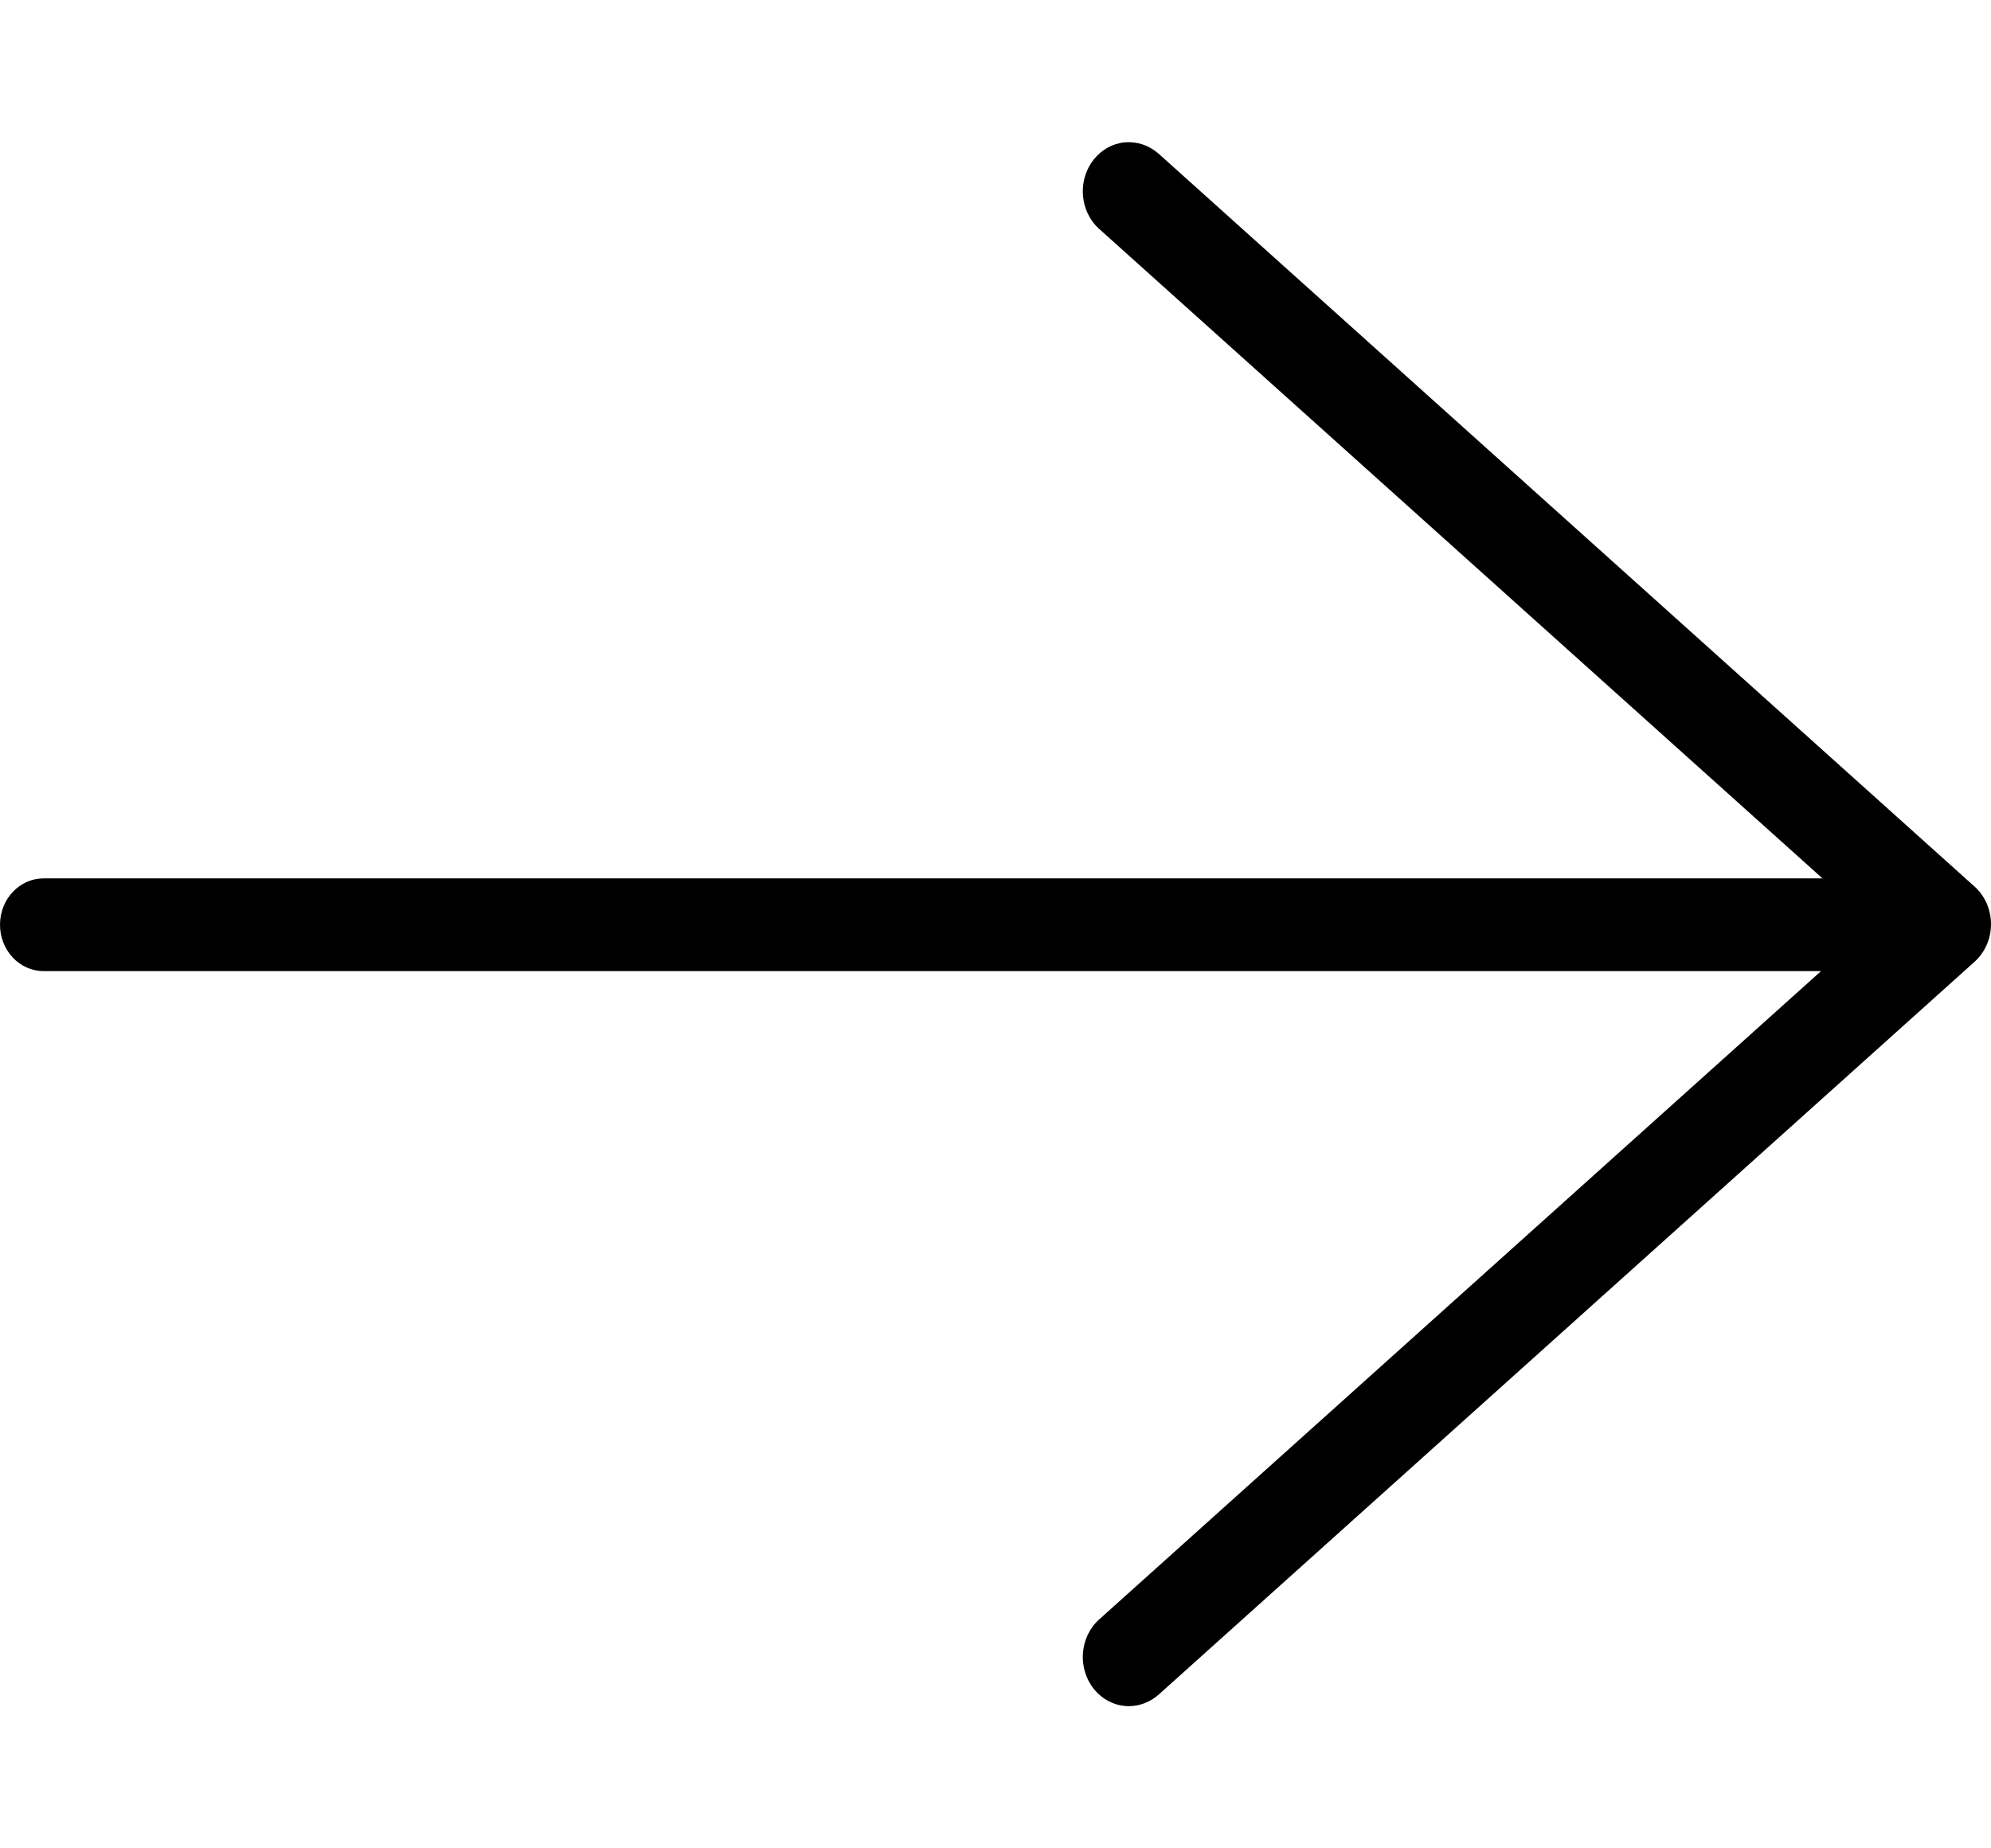 <?xml version="1.0" encoding="UTF-8"?>
<svg width="14px" height="13px" viewBox="0 0 14 13" version="1.1" xmlns="http://www.w3.org/2000/svg" xmlns:xlink="http://www.w3.org/1999/xlink">
    <!-- Generator: Sketch 46.1 (44463) - http://www.bohemiancoding.com/sketch -->
    <title>Icon/Button/Link/Black</title>
    <desc>Created with Sketch.</desc>
    <defs></defs>
    <g id="Symbols" stroke="none" stroke-width="1" fill="none" fill-rule="evenodd">
        <g id="Icon/Button/Link/Black" fill="#000000">
            <path d="M8.147,1.081 C8.08,1.022 7.996,0.994 7.91,1.001 C7.824,1.009 7.746,1.052 7.69,1.123 C7.575,1.269 7.592,1.487 7.729,1.61 L12.815,6.178 L0.306,6.178 C0.137,6.178 0,6.324 0,6.504 C0,6.684 0.137,6.83 0.306,6.83 L12.805,6.83 L7.729,11.39 C7.592,11.513 7.575,11.731 7.69,11.877 C7.752,11.955 7.842,12 7.938,12 C8.014,12 8.088,11.971 8.147,11.919 L13.885,6.764 C13.958,6.698 14,6.602 14,6.5 C14,6.398 13.958,6.302 13.885,6.236 L8.147,1.081 Z" id="Fill-1-Copy"></path>
        </g>
    </g>
</svg>